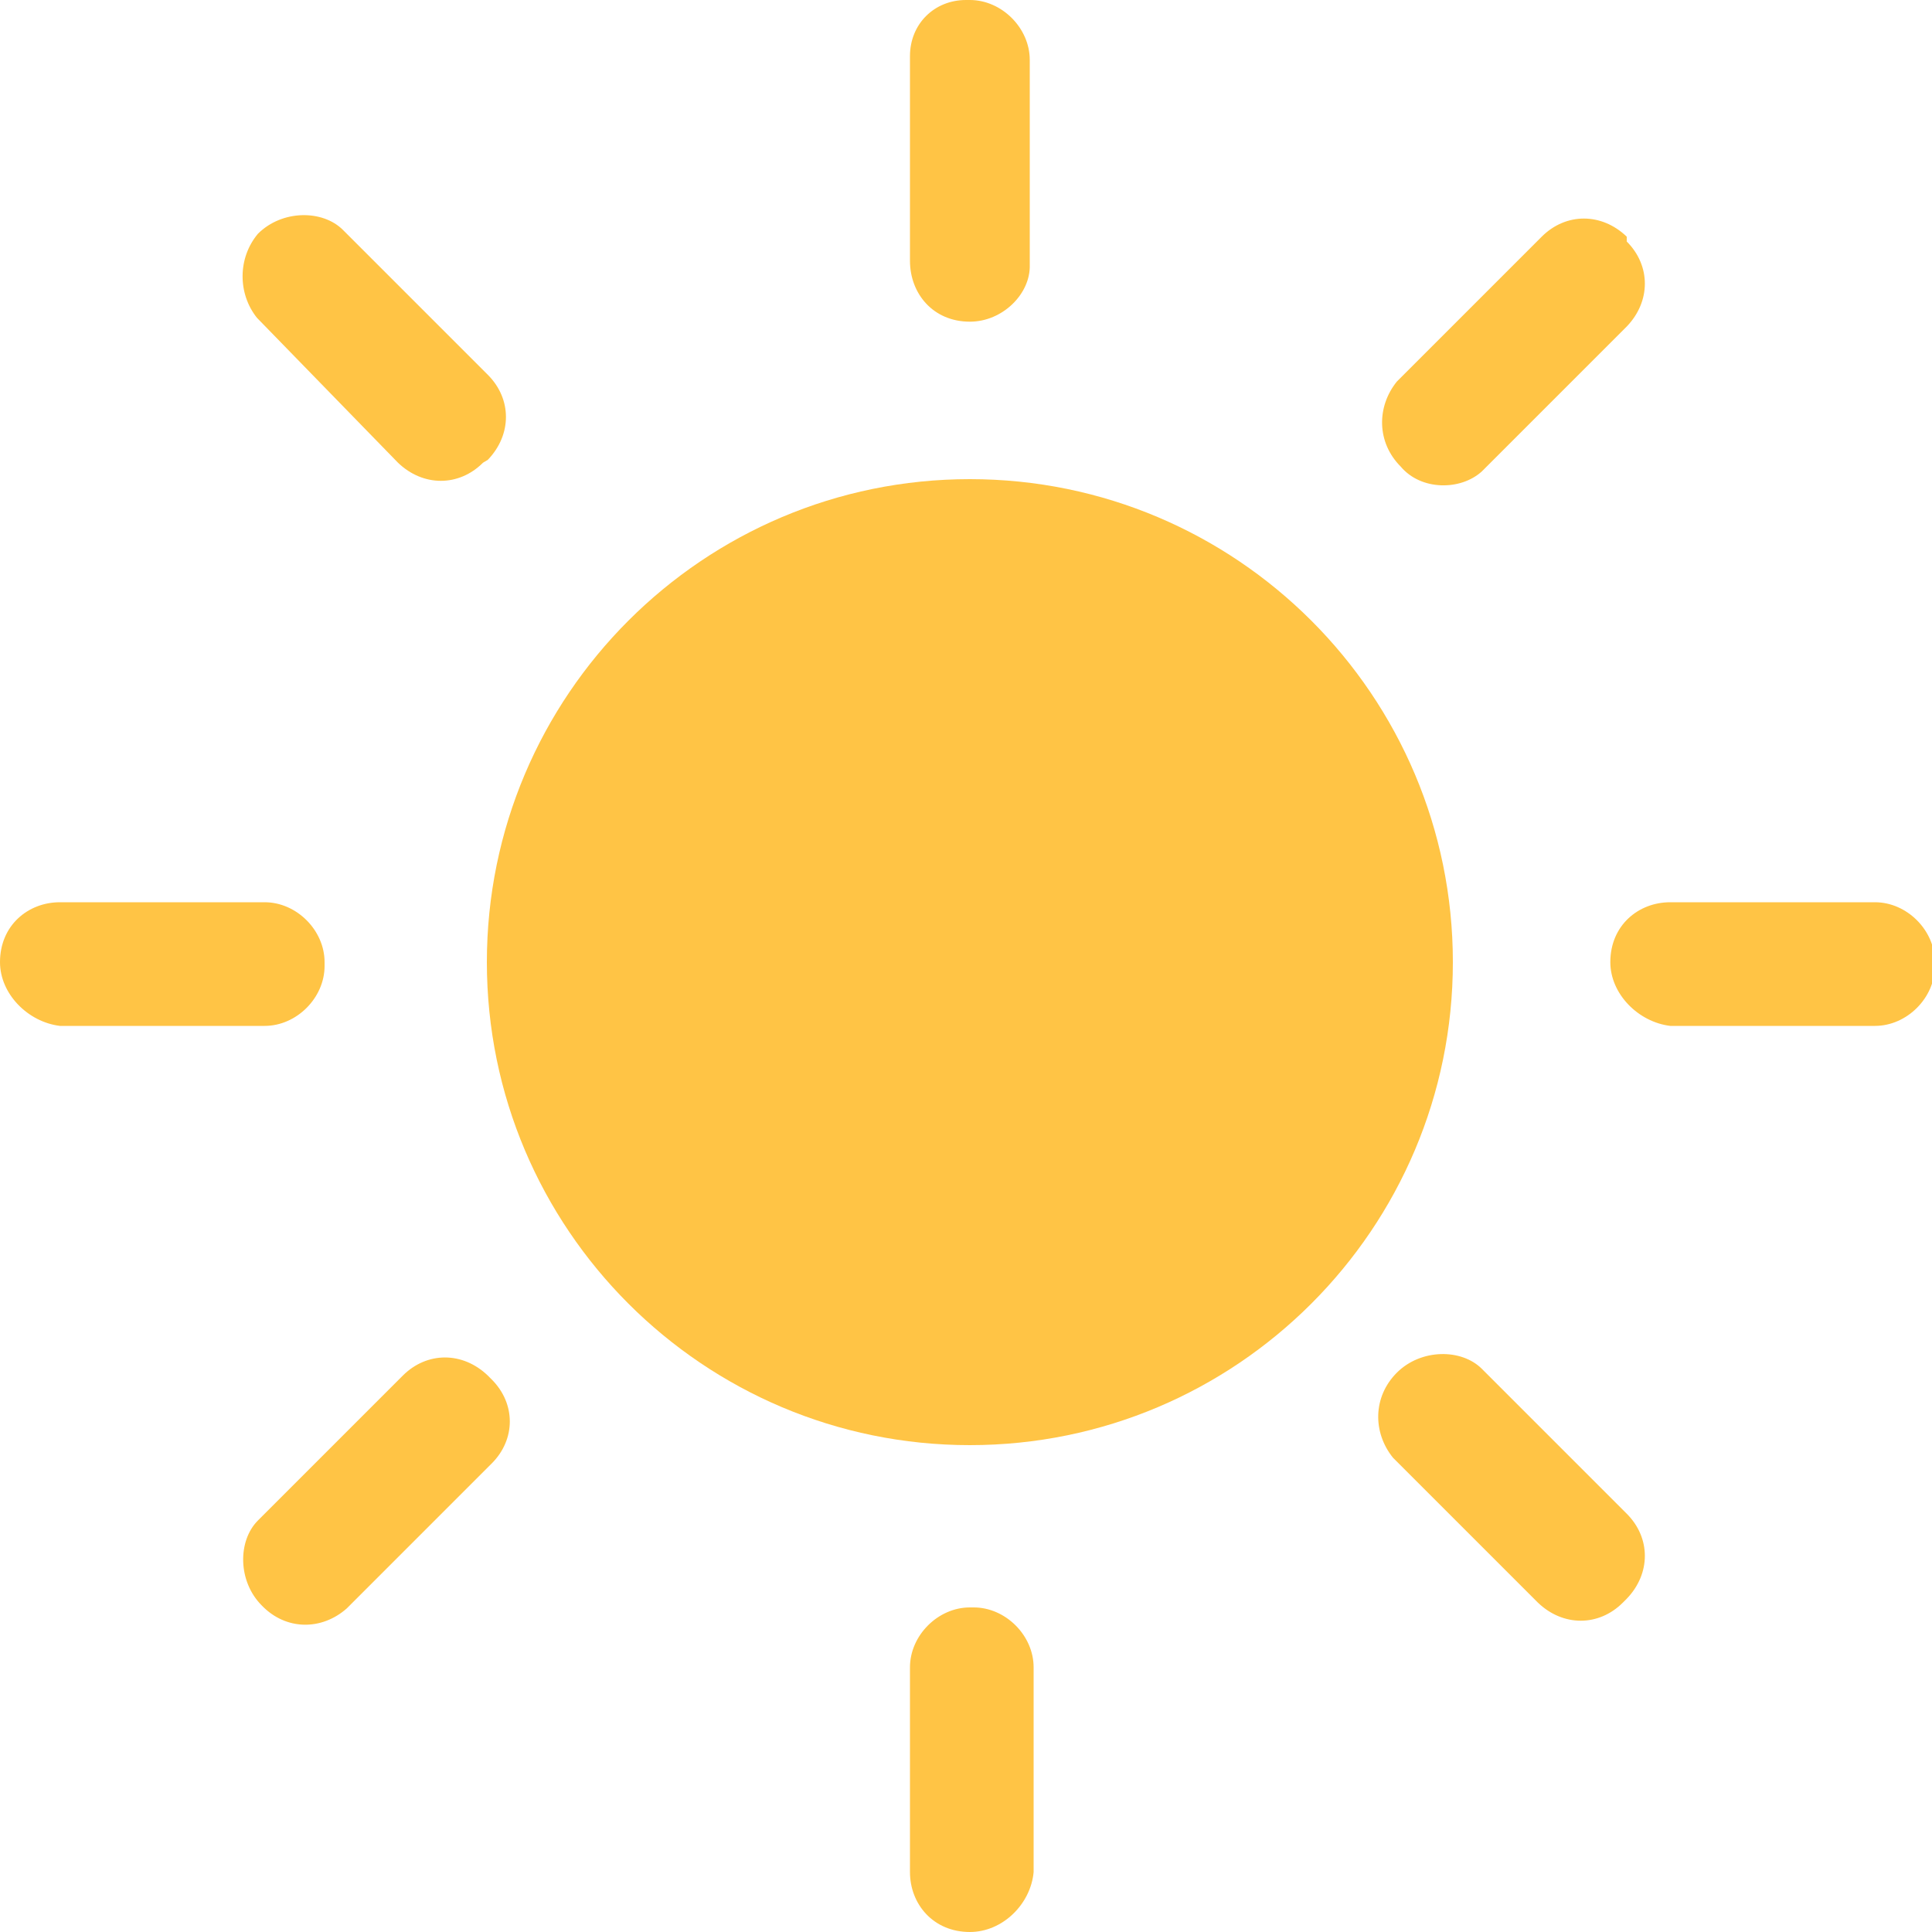 <svg version="1.1" role="presentation" width="35.714" height="35.714" viewBox="0 0 200 200" class="svg-icon spin active" style="font-size: 20em;"><path d="M50.4,99.6c0,27.6,22.4,50,50,50s50-22.4,50-50s-22.4-50-50-50S50.4,72,50.4,99.6z" fill="#FFC445"></path><path d="M100.4,33.3c-3.8,0-6.2-2.9-6.2-6.3V5.8c0-3.3,2.5-5.8,5.8-5.8h0.4c3.3,0,6.2,2.9,6.2,6.2v21.2
    C106.7,30.4,103.8,33.3,100.4,33.3z M100.4,200c-3.8,0-6.2-2.9-6.2-6.2v-21.2c0-3.3,2.9-6.2,6.2-6.2h0.4c3.3,0,6.2,2.9,6.2,6.2v21.2
    C106.7,197.1,103.8,200,100.4,200z M166.7,99.6c0-3.8,2.9-6.2,6.2-6.2h21.2c3.3,0,6.2,2.9,6.2,6.2v0.4c0,3.3-2.9,6.2-6.2,6.2h-21.2
    C169.6,105.8,166.7,102.9,166.7,99.6z M0,99.6c0-3.8,2.9-6.2,6.2-6.2h21.2c3.3,0,6.2,2.9,6.2,6.2v0.4c0,3.3-2.9,6.2-6.2,6.2H6.2
    C2.9,105.8,0,102.9,0,99.6z M145,48.3c-2.5-2.5-2.5-6.2-0.4-8.8l15-15c2.5-2.5,6.2-2.5,8.8,0V25c2.5,2.5,2.5,6.2,0,8.8l-15,15
    C151.2,50.8,147.1,50.8,145,48.3L145,48.3z M27.1,166.2c-2.5-2.5-2.5-6.7-0.4-8.8l15-15c2.5-2.5,6.2-2.5,8.8,0l0.4,0.4
    c2.5,2.5,2.5,6.2,0,8.7l-15,15C33.3,168.8,29.6,168.8,27.1,166.2L27.1,166.2z M144.6,142.1c2.5-2.5,6.7-2.5,8.8-0.4l15,15
    c2.5,2.5,2.5,6.2,0,8.8l-0.4,0.4c-2.5,2.5-6.2,2.5-8.8,0l-15-15C142.1,148.3,142.1,144.6,144.6,142.1z M26.7,24.2
    c2.5-2.5,6.7-2.5,8.8-0.4l15,15c2.5,2.5,2.5,6.2,0,8.8L50,47.9c-2.5,2.5-6.2,2.5-8.8,0l-14.6-15C24.6,30.4,24.6,26.7,26.7,24.2z" fill="#FFC445"></path></svg>